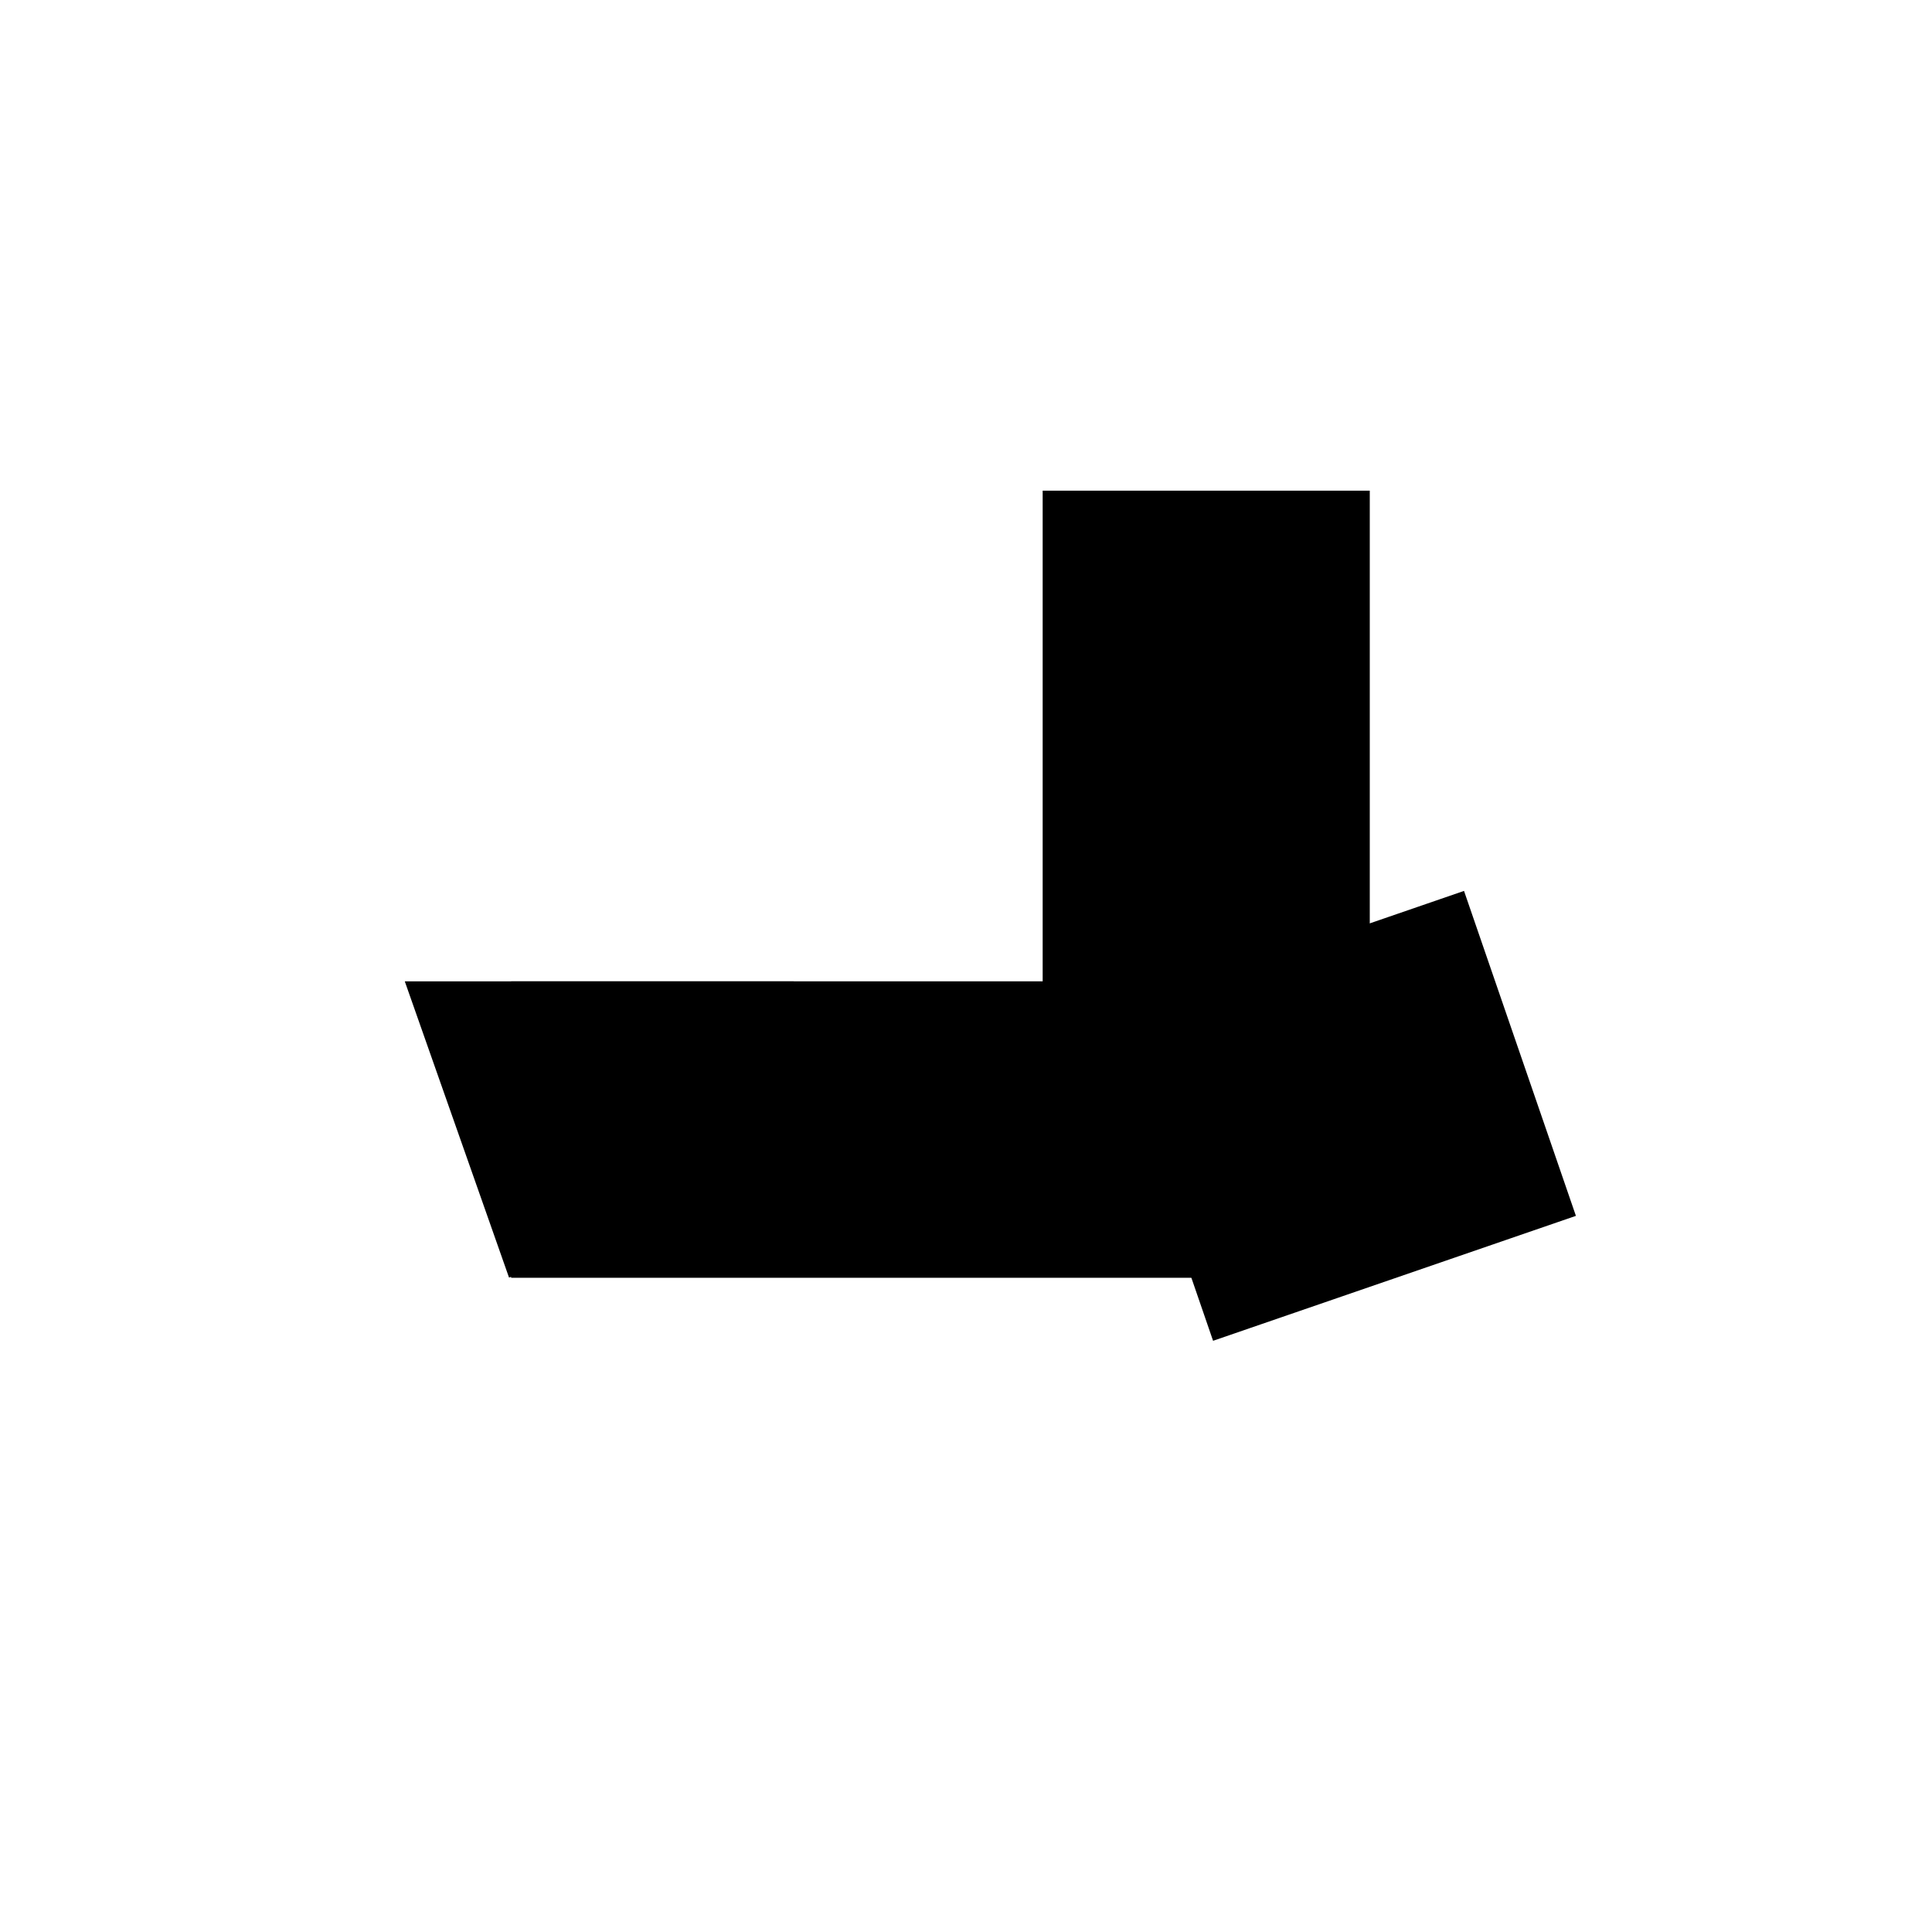 <?xml version="1.0" encoding="UTF-8"?><svg id="a" xmlns="http://www.w3.org/2000/svg" viewBox="0 0 189 189"><rect x="103" y="49" width="30" height="74" stroke="#000" stroke-miterlimit="10" stroke-width="2"/><rect x="51" y="97" width="82" height="27" stroke="#000" stroke-miterlimit="10" stroke-width="2"/><rect x="113.18" y="93.35" width="35.54" height="31.62" transform="translate(-28.41 48.58) rotate(-19)" stroke="#000" stroke-miterlimit="10" stroke-width="2"/><path d="m84.01,112.14l-33.6,11.57c-3.13-8.9-6.27-17.81-9.4-26.71h36c2.34,5.05,4.67,10.1,7.01,15.14Z" stroke="#000" stroke-miterlimit="10" stroke-width="2"/></svg>